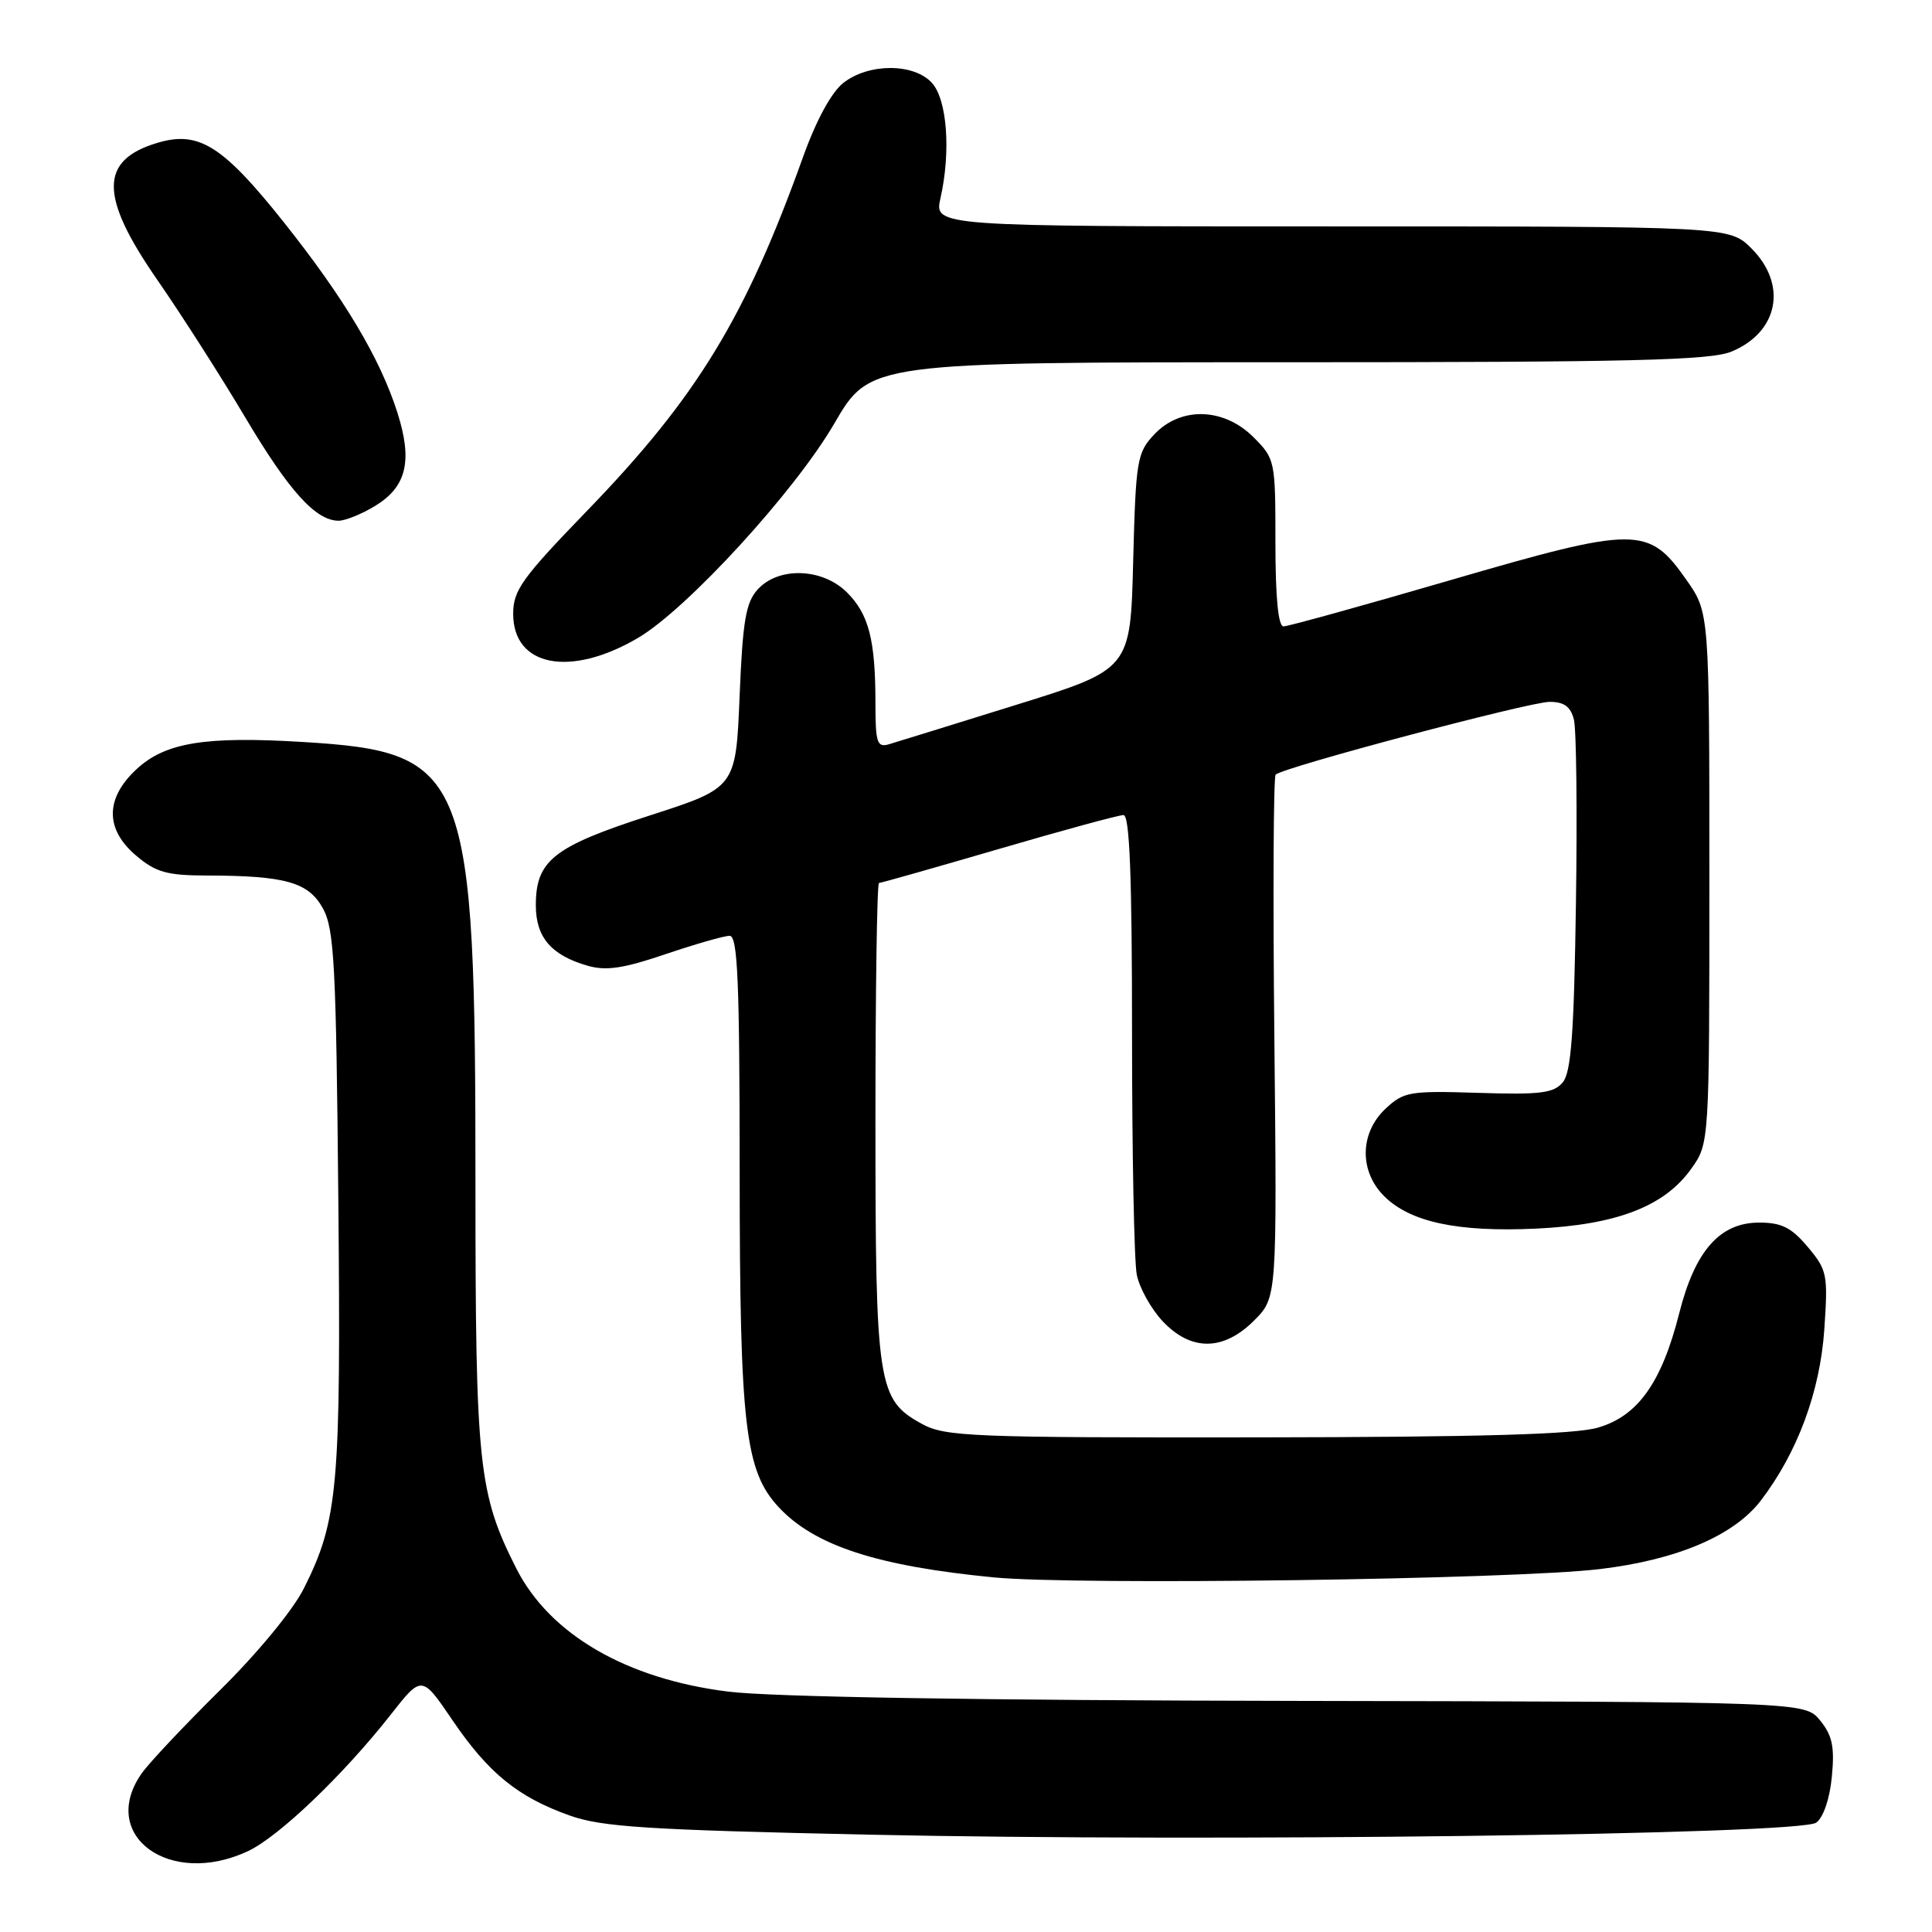 <?xml version="1.0" encoding="UTF-8" standalone="no"?>
<!DOCTYPE svg PUBLIC "-//W3C//DTD SVG 1.1//EN" "http://www.w3.org/Graphics/SVG/1.1/DTD/svg11.dtd" >
<svg xmlns="http://www.w3.org/2000/svg" xmlns:xlink="http://www.w3.org/1999/xlink" version="1.1" viewBox="0 0 256 256">
 <g >
 <path fill="currentColor"
d=" M 32.85 245.29 C 36.93 243.38 45.46 235.23 51.75 227.23 C 55.89 221.95 55.89 221.95 59.95 227.93 C 64.72 234.95 68.63 238.13 75.50 240.57 C 79.73 242.08 85.78 242.47 115.00 243.10 C 160.46 244.09 238.48 243.10 240.66 241.51 C 241.61 240.82 242.46 238.32 242.73 235.41 C 243.11 231.49 242.80 229.97 241.19 227.99 C 239.18 225.50 239.18 225.50 172.34 225.38 C 129.94 225.31 102.21 224.86 96.51 224.15 C 83.02 222.48 72.84 216.57 68.42 207.84 C 63.40 197.93 63.00 194.19 63.00 156.88 C 63.00 102.17 62.02 99.65 40.19 98.32 C 27.13 97.52 21.87 98.39 18.05 101.96 C 13.91 105.82 13.92 109.92 18.08 113.41 C 20.65 115.58 22.15 116.00 27.33 116.01 C 37.85 116.03 40.88 116.89 42.80 120.39 C 44.29 123.12 44.54 127.84 44.83 159.00 C 45.19 197.12 44.80 201.44 40.25 210.50 C 38.80 213.38 34.08 219.10 29.11 224.00 C 24.38 228.68 19.72 233.62 18.76 235.00 C 13.02 243.23 22.49 250.14 32.85 245.29 Z  M 212.00 207.91 C 222.22 206.69 229.77 203.47 233.32 198.83 C 238.18 192.46 241.16 184.42 241.73 176.17 C 242.23 168.86 242.11 168.29 239.54 165.23 C 237.37 162.65 236.07 162.00 233.10 162.00 C 227.89 162.00 224.60 165.73 222.51 174.00 C 220.19 183.18 217.04 187.62 211.76 189.16 C 208.68 190.07 196.20 190.42 166.50 190.46 C 128.72 190.50 125.24 190.36 122.17 188.68 C 116.29 185.47 116.00 183.61 116.00 148.53 C 116.00 131.19 116.21 117.00 116.47 117.00 C 116.73 117.00 123.87 114.97 132.34 112.50 C 140.81 110.02 148.24 108.00 148.87 108.00 C 149.68 108.00 150.00 116.04 150.00 136.88 C 150.00 152.76 150.28 167.17 150.63 168.91 C 150.98 170.65 152.51 173.41 154.03 175.04 C 157.80 179.07 162.11 179.05 166.18 174.97 C 169.21 171.94 169.21 171.94 168.86 137.55 C 168.66 118.64 168.74 102.93 169.03 102.64 C 169.99 101.68 202.67 93.00 205.33 93.00 C 207.26 93.00 208.12 93.63 208.55 95.35 C 208.88 96.65 209.00 107.60 208.82 119.70 C 208.57 136.87 208.19 142.07 207.08 143.41 C 205.88 144.85 204.13 145.07 195.91 144.81 C 186.76 144.52 186.01 144.65 183.58 146.92 C 180.17 150.13 180.09 155.18 183.39 158.48 C 186.83 161.93 193.13 163.28 203.50 162.80 C 214.20 162.30 220.54 159.86 224.09 154.88 C 226.50 151.50 226.50 151.50 226.50 116.34 C 226.50 81.17 226.50 81.17 223.46 76.84 C 218.44 69.68 216.90 69.68 192.23 76.86 C 180.64 80.24 170.67 83.00 170.07 83.00 C 169.37 83.00 169.00 79.15 169.00 71.92 C 169.00 61.01 168.96 60.80 166.08 57.92 C 162.15 54.00 156.44 53.84 152.94 57.57 C 150.66 59.99 150.50 60.95 150.15 74.41 C 149.79 88.69 149.79 88.69 134.64 93.40 C 126.31 95.99 118.71 98.35 117.75 98.63 C 116.22 99.07 116.00 98.38 116.00 93.19 C 116.00 84.81 115.13 81.40 112.24 78.51 C 108.99 75.26 103.17 75.06 100.40 78.10 C 98.82 79.84 98.41 82.26 98.00 92.29 C 97.50 104.38 97.50 104.38 86.05 108.07 C 73.33 112.18 71.00 114.02 71.00 119.96 C 71.00 124.20 73.04 126.58 77.88 127.97 C 80.32 128.67 82.64 128.32 88.19 126.43 C 92.13 125.10 95.95 124.00 96.68 124.00 C 97.75 124.00 98.00 129.98 98.01 155.25 C 98.02 188.99 98.72 194.92 103.19 199.72 C 107.94 204.81 116.22 207.51 131.65 209.01 C 142.65 210.08 200.49 209.29 212.00 207.91 Z  M 84.52 84.54 C 91.02 80.73 105.32 65.12 110.55 56.12 C 115.27 48.00 115.27 48.00 170.67 48.00 C 216.17 48.00 226.67 47.75 229.45 46.58 C 235.67 43.99 236.87 37.72 232.08 32.92 C 229.15 30.00 229.15 30.00 176.47 30.00 C 123.78 30.00 123.78 30.00 124.62 26.25 C 126.01 20.08 125.50 13.21 123.49 10.99 C 121.10 8.35 115.10 8.35 111.74 10.99 C 110.17 12.23 108.16 15.92 106.43 20.74 C 98.78 42.09 92.33 52.65 77.82 67.65 C 69.15 76.61 68.00 78.21 68.00 81.34 C 68.00 88.33 75.55 89.80 84.52 84.54 Z  M 49.72 67.03 C 53.89 64.48 54.70 61.05 52.64 54.62 C 50.35 47.46 45.61 39.52 37.68 29.54 C 29.52 19.28 26.35 17.28 20.85 18.93 C 13.16 21.23 13.16 26.00 20.84 37.08 C 24.05 41.71 29.29 49.91 32.49 55.30 C 38.30 65.08 41.84 69.00 44.88 69.00 C 45.77 68.99 47.95 68.11 49.72 67.03 Z "/>
</g>
</svg>